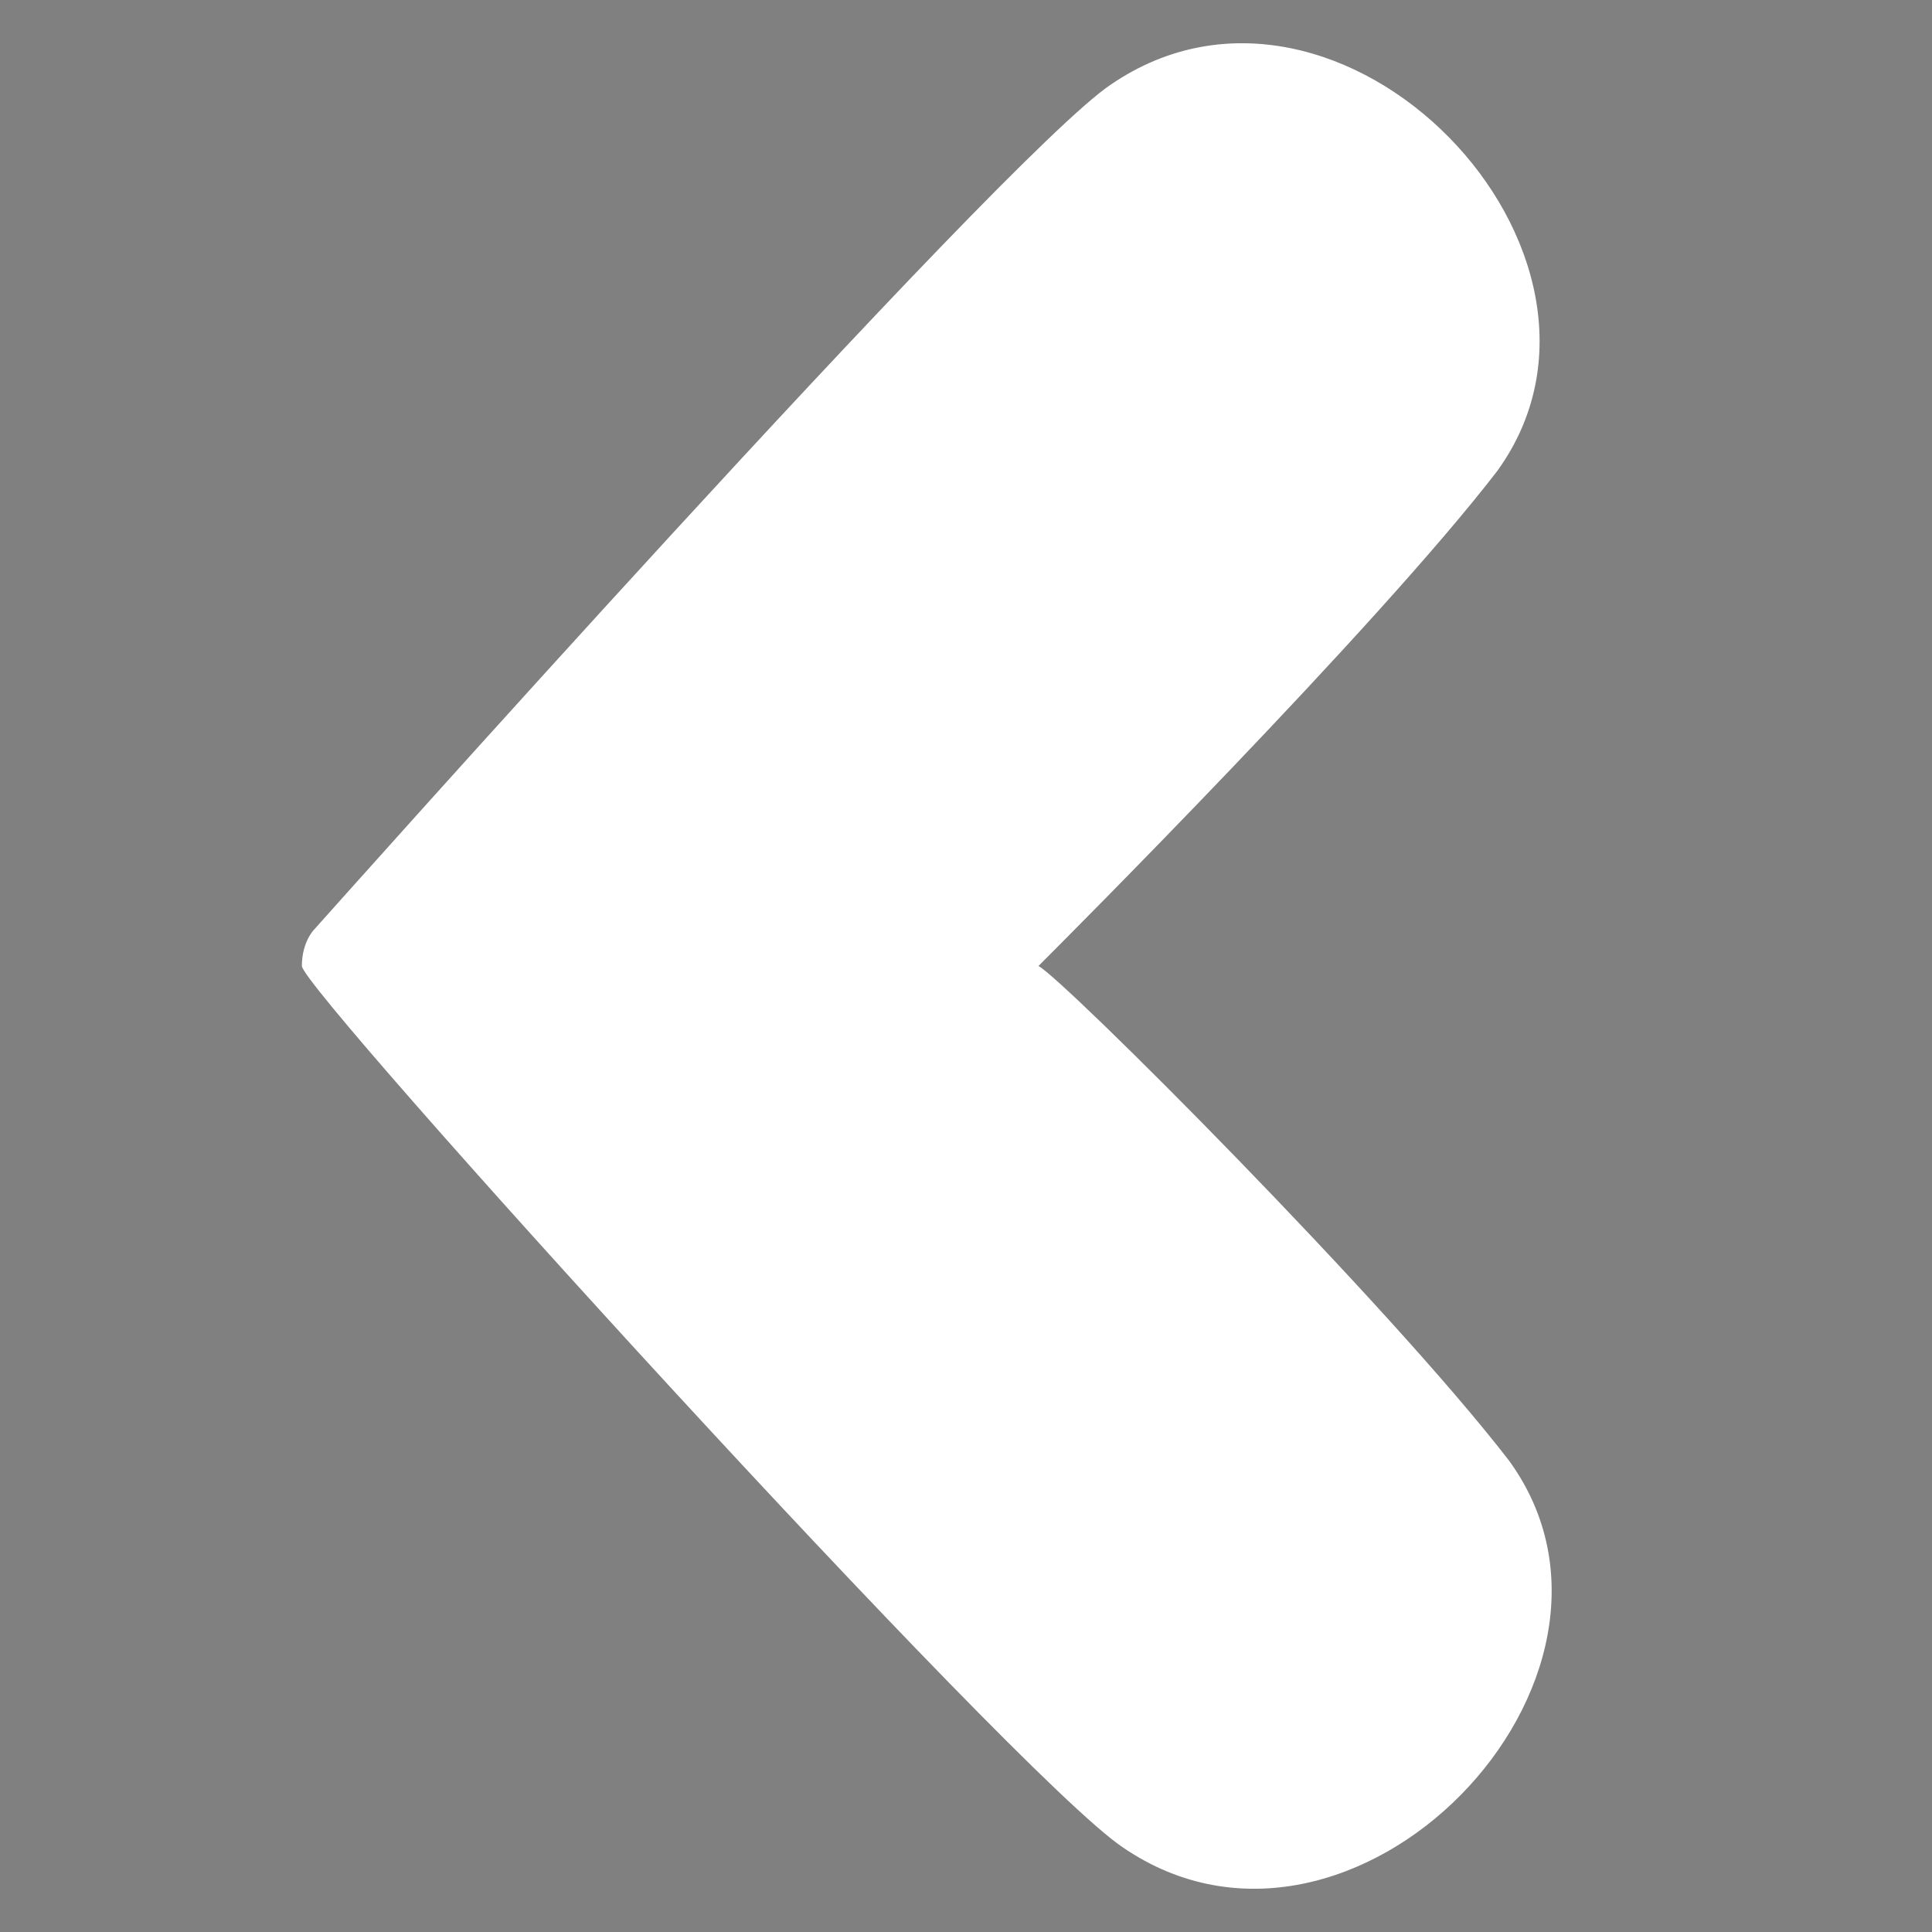 <?xml version="1.0" encoding="utf-8"?>
<!-- Generator: Adobe Illustrator 20.1.0, SVG Export Plug-In . SVG Version: 6.00 Build 0)  -->
<svg version="1.1" id="Layer_1" xmlns="http://www.w3.org/2000/svg" xmlns:xlink="http://www.w3.org/1999/xlink" x="0px" y="0px"
	 viewBox="0 0 16 16" style="enable-background:new 0 0 16 16;" xml:space="preserve">
<rect x="0" y="0" width="16" height="16" fill="#808080" stroke="none"/>
<style type="text/css">
	.st0{fill:#FFFFFF;}
</style>
<path d="M16.5,8.2L16.5,8.2L16.5,8.2L16.5,8.2z"/>
<path d="M16.5,8.2L16.5,8.2L16.5,8.2L16.5,8.2z"/>
<g>
	<path d="M16.5,8.2"/>
	<path d="M16.5,8.2"/>
</g>
<path class="st0" d="M8.6,8c0.2-0.2,2.8-2.8,3.8-4.1c1.3-1.8-1.3-4.5-3.2-3.2c-0.9,0.6-6.6,7-6.6,7S2.5,7.8,2.5,8l0,0l0,0
	c0,0.2,5.9,6.7,6.8,7.3c1.9,1.3,4.5-1.4,3.2-3.2C11.5,10.8,8.8,8.1,8.6,8z"/>
</svg>
